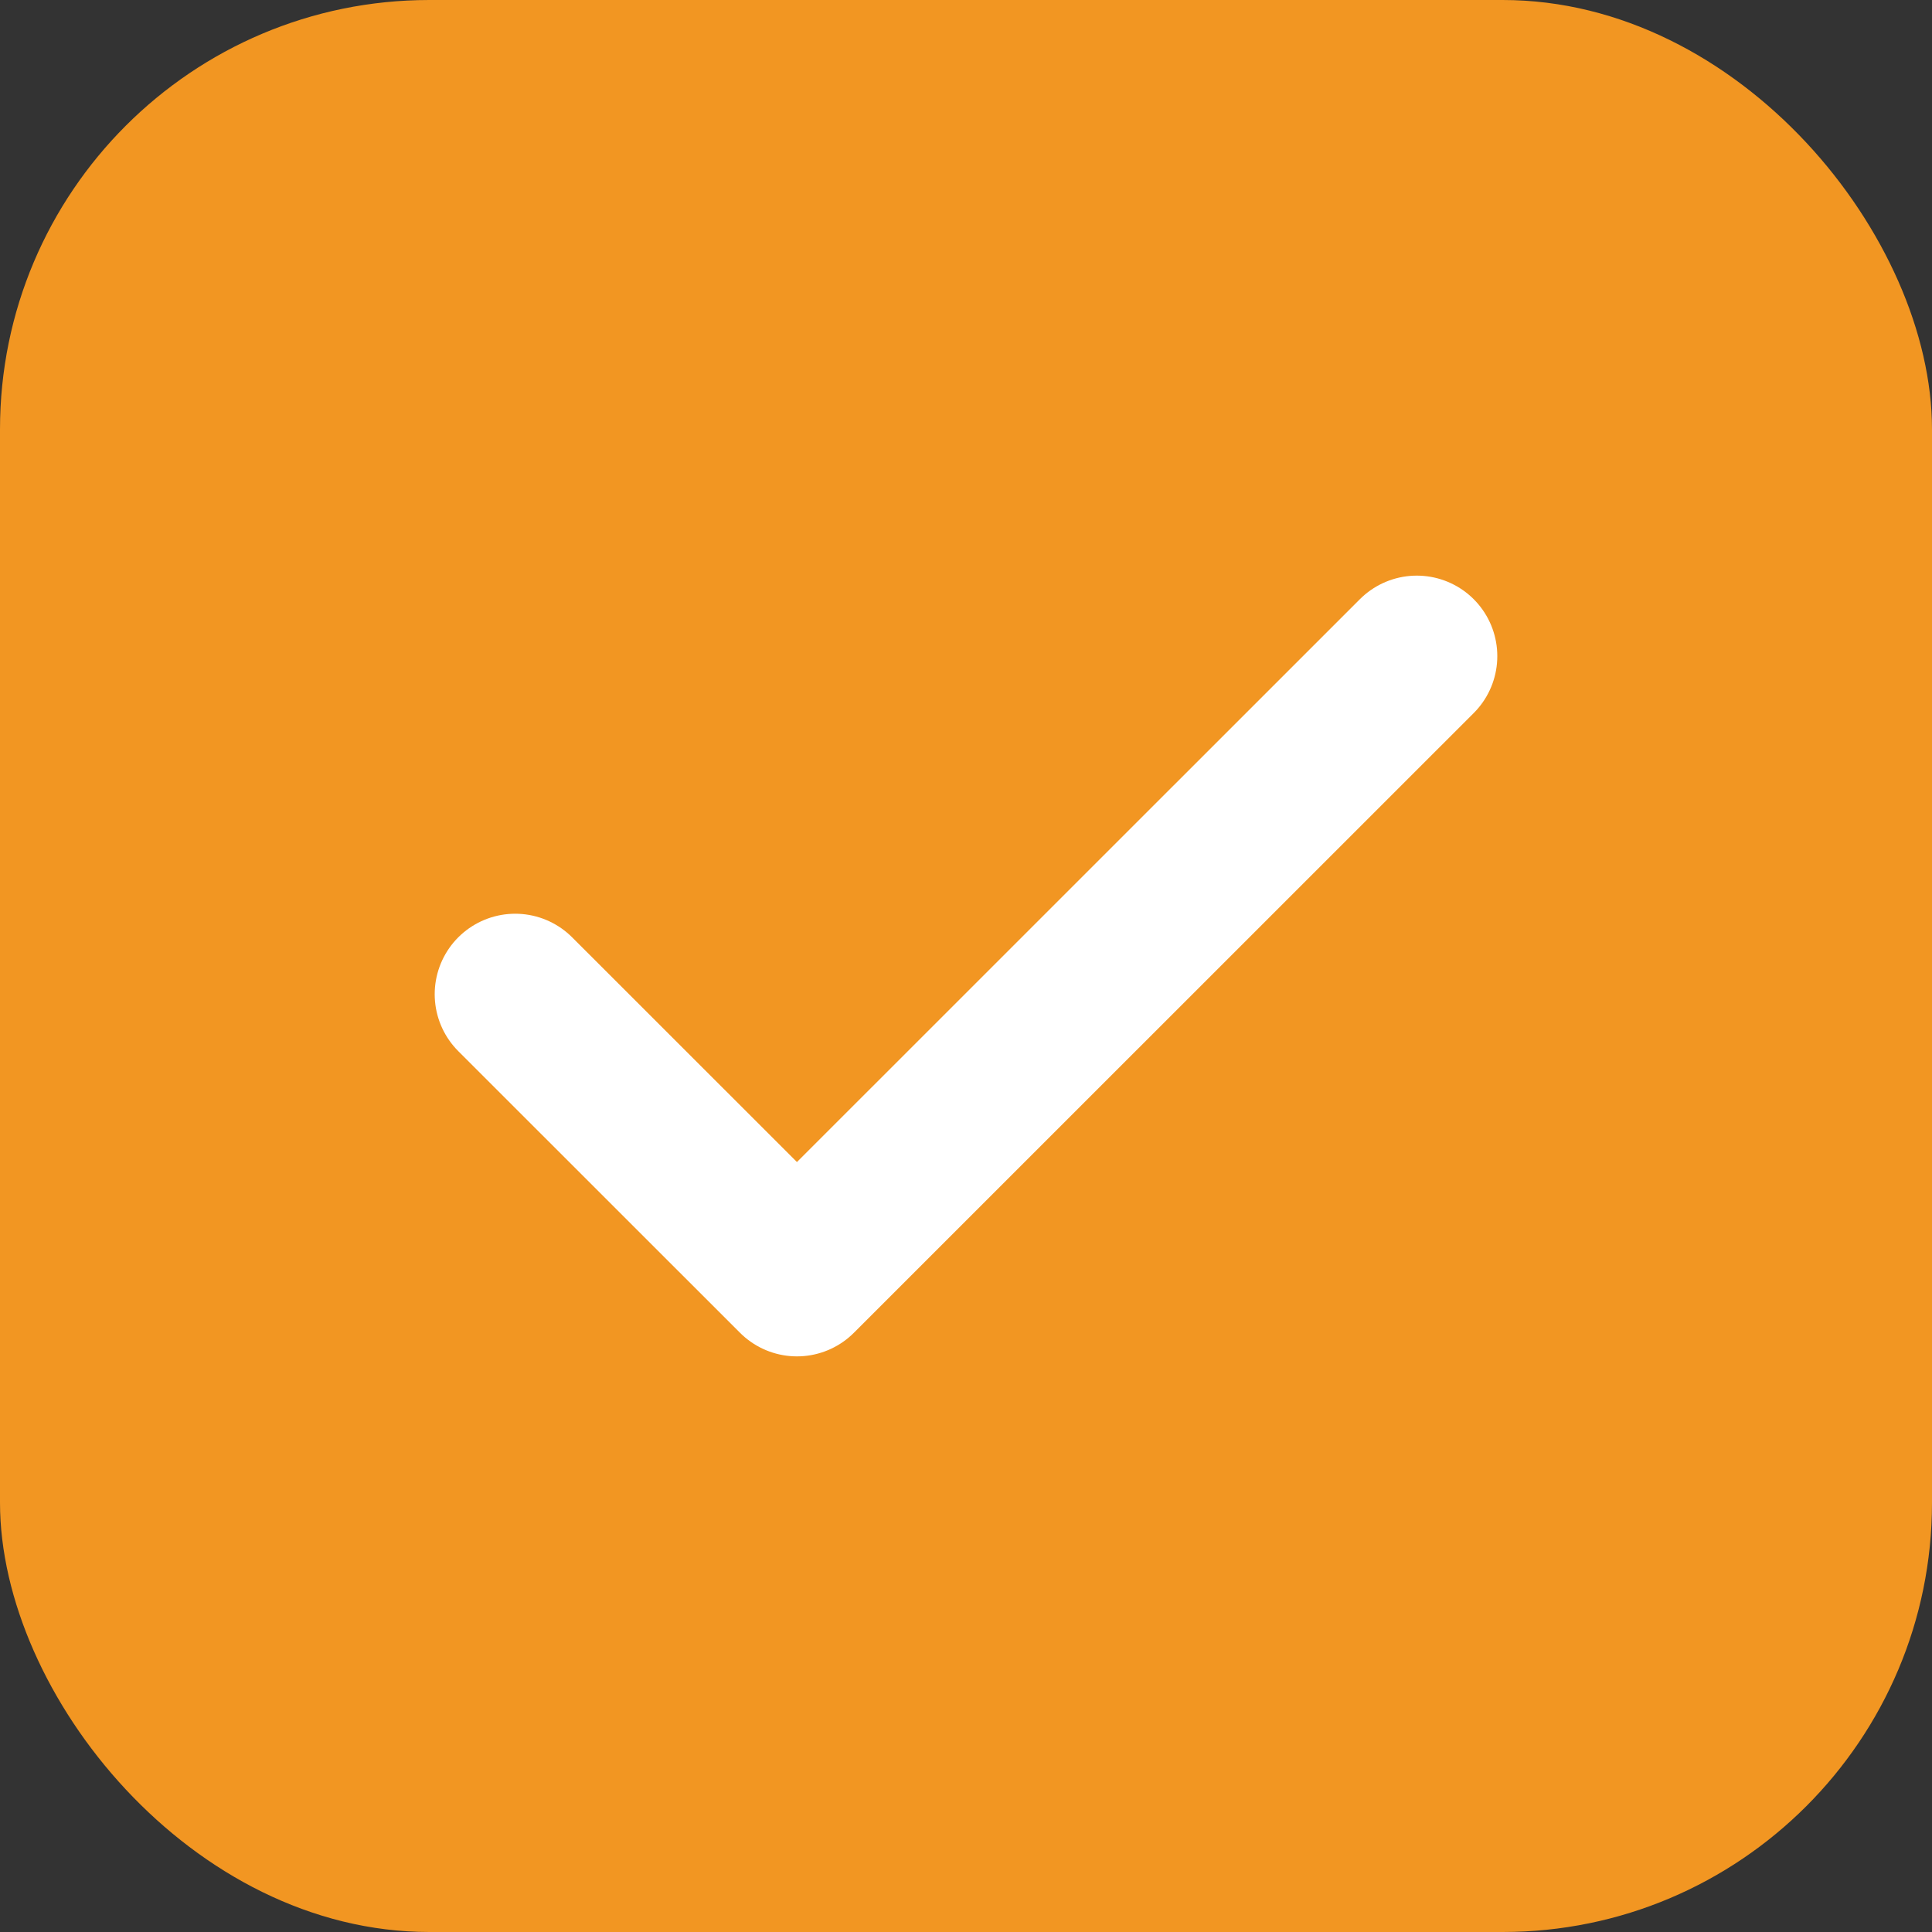 <svg width="18" height="18" viewBox="0 0 18 18" fill="none" xmlns="http://www.w3.org/2000/svg">
<rect x="0" y="0" width="18" height="18" fill="#333333" stroke="none"/>
<rect width="18" height="18" rx="4" fill="#F29622"/>
<path d="M13.2 6.113L7.425 11.887L4.8 9.263" stroke="white" stroke-width="1.5" stroke-linecap="round" stroke-linejoin="round"/>
</svg>
